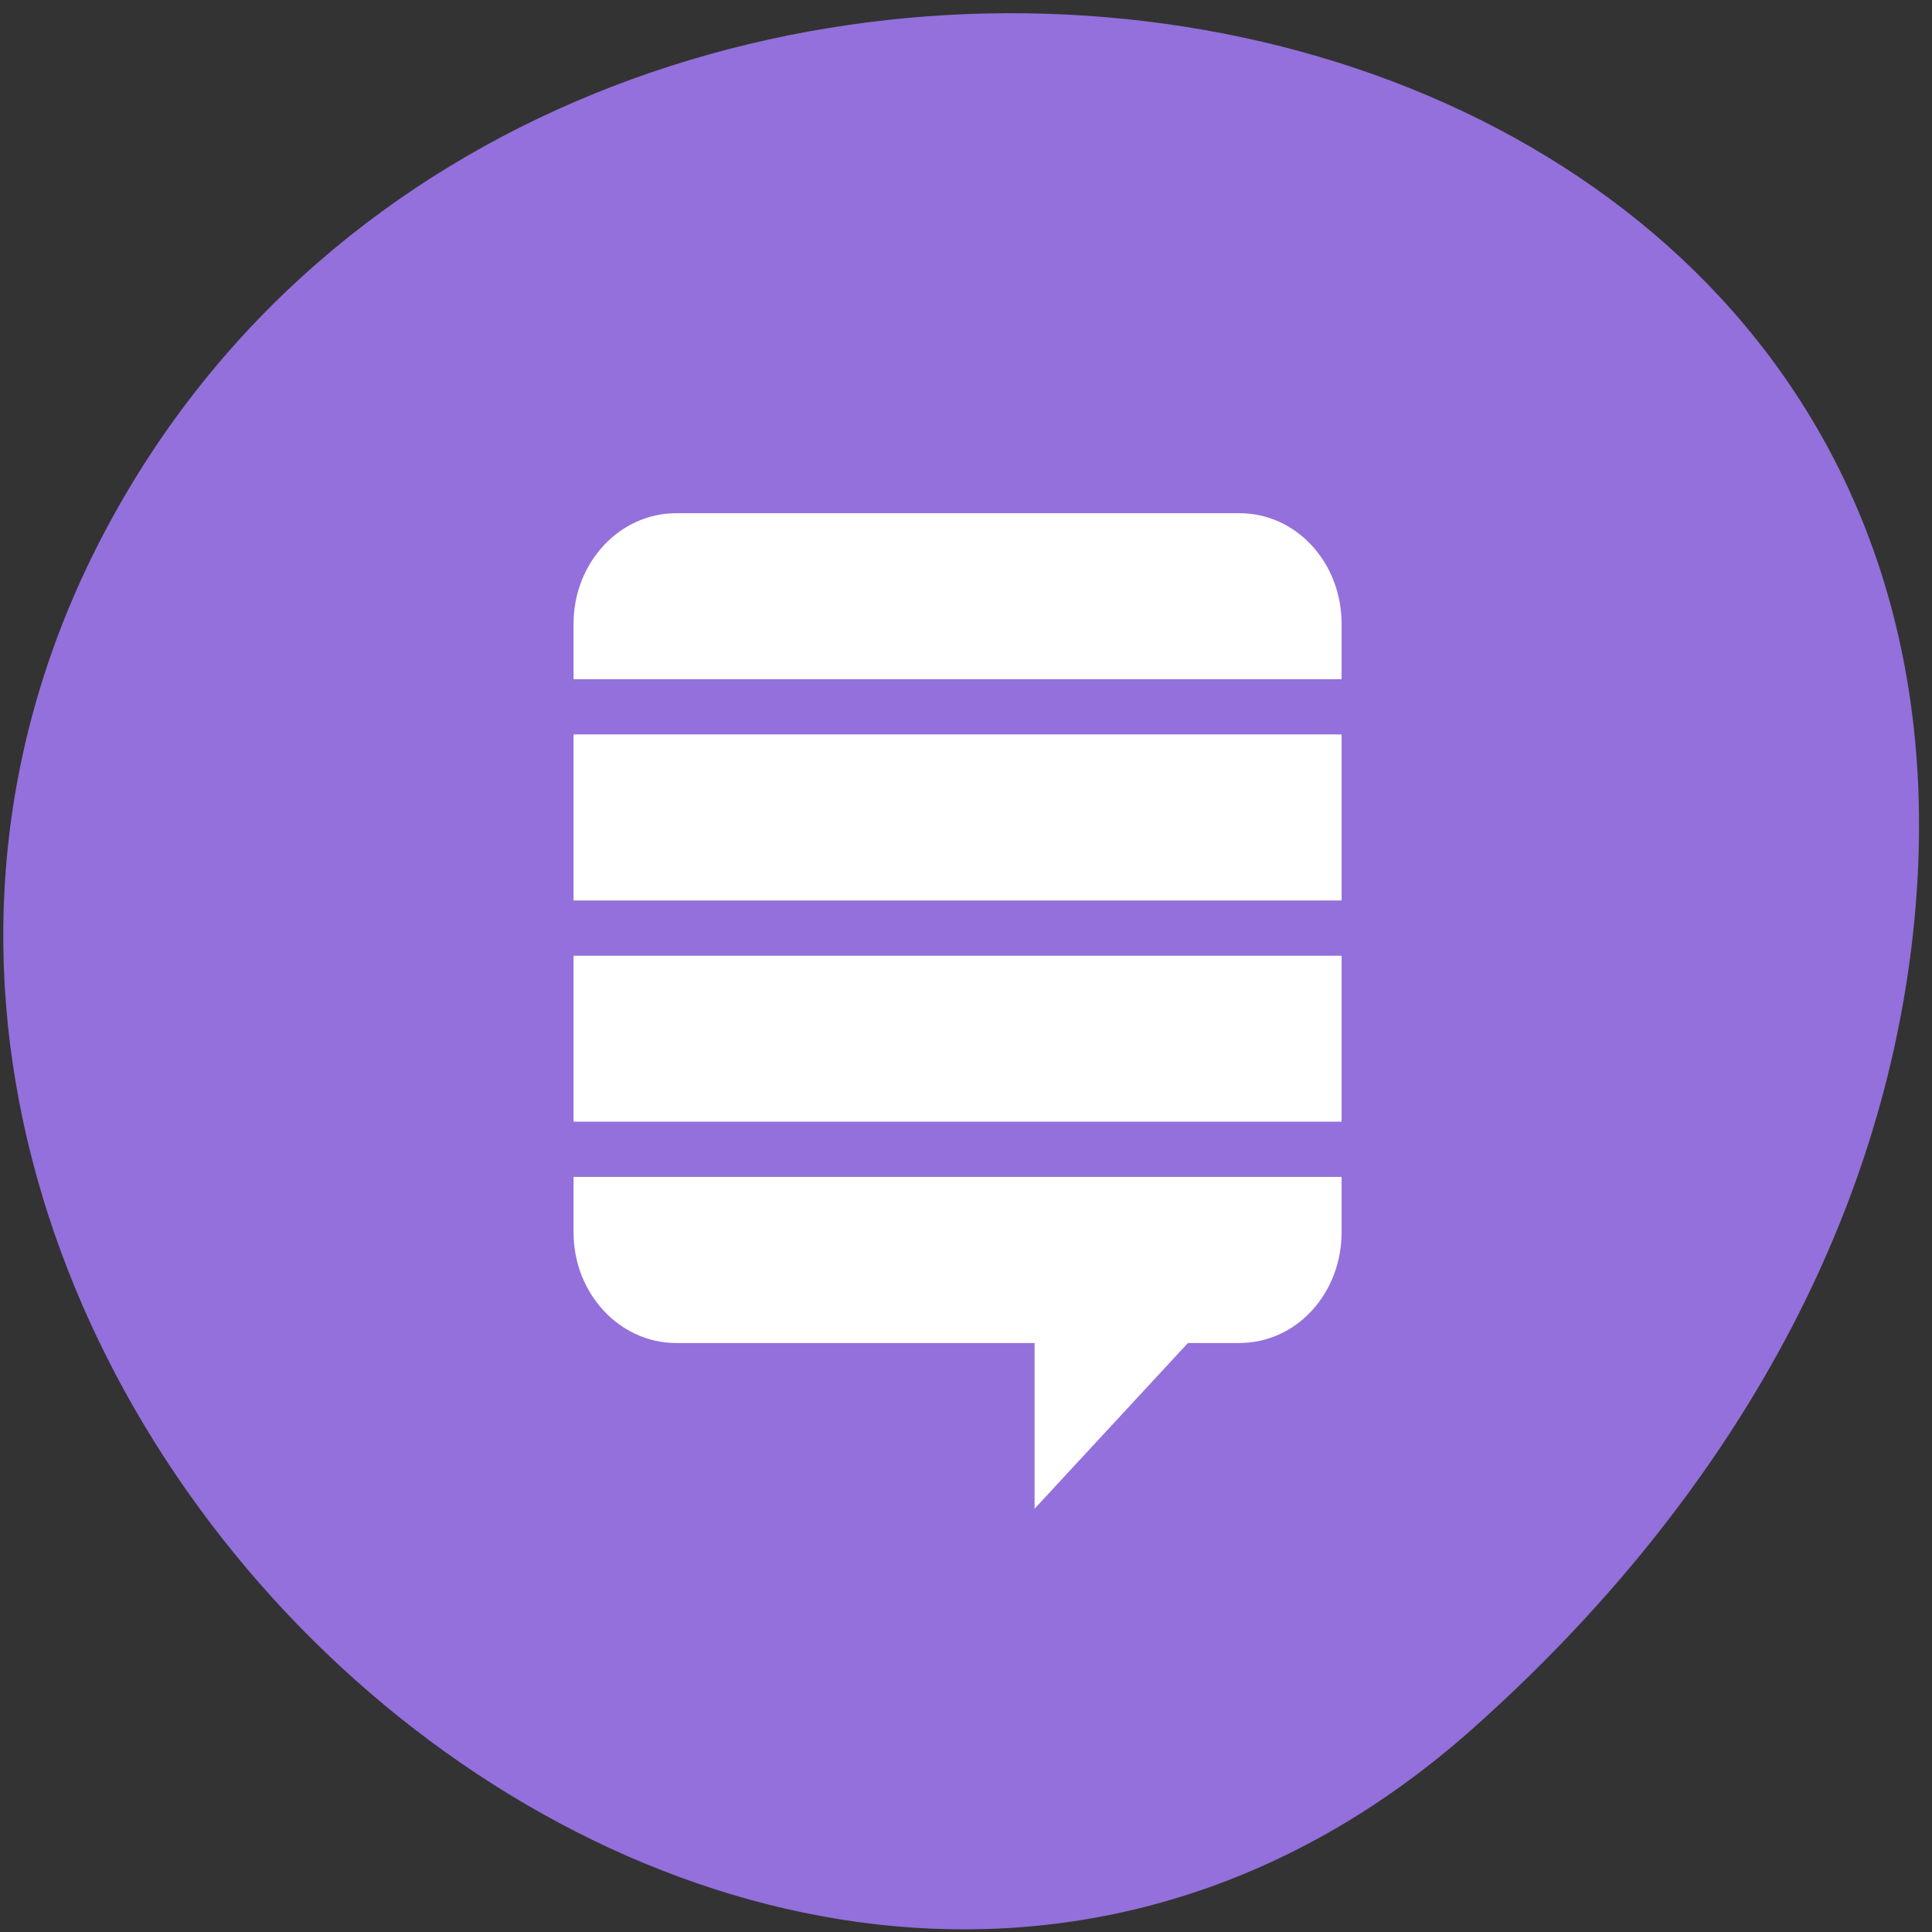 
<svg xmlns="http://www.w3.org/2000/svg" xmlns:xlink="http://www.w3.org/1999/xlink" width="22px" height="22px" viewBox="0 0 22 22" version="1.1">
<rect x="0" y="0" width="22" height="22" fill="#333333" stroke="none"/>
<g id="surface1">
<path style=" stroke:none;fill-rule:nonzero;fill:rgb(57.647%,43.922%,85.882%);fill-opacity:1;" d="M 16.758 19.695 C 8.641 26.895 -3.844 15.539 1.203 6.035 C 6.309 -3.574 23.203 -1.012 21.766 10.785 C 21.336 14.301 19.402 17.348 16.758 19.695 Z M 16.758 19.695 "/>
<path style=" stroke:none;fill-rule:nonzero;fill:rgb(100%,100%,100%);fill-opacity:1;" d="M 7.699 5.844 C 7.055 5.844 6.531 6.406 6.531 7.105 L 6.531 7.734 L 15.277 7.734 L 15.277 7.105 C 15.277 6.406 14.762 5.844 14.113 5.844 Z M 6.531 8.363 L 6.531 10.254 L 15.277 10.254 L 15.277 8.363 Z M 6.531 10.883 L 6.531 12.773 L 15.277 12.773 L 15.277 10.883 Z M 6.531 13.402 L 6.531 14.031 C 6.531 14.73 7.055 15.293 7.699 15.293 L 14.113 15.293 C 14.762 15.293 15.277 14.73 15.277 14.031 L 15.277 13.402 Z M 6.531 13.402 "/>
<path style=" stroke:none;fill-rule:nonzero;fill:rgb(100%,100%,100%);fill-opacity:1;" d="M 11.781 17.18 L 14.113 14.66 L 11.781 14.66 Z M 11.781 17.18 "/>
</g>
</svg>
